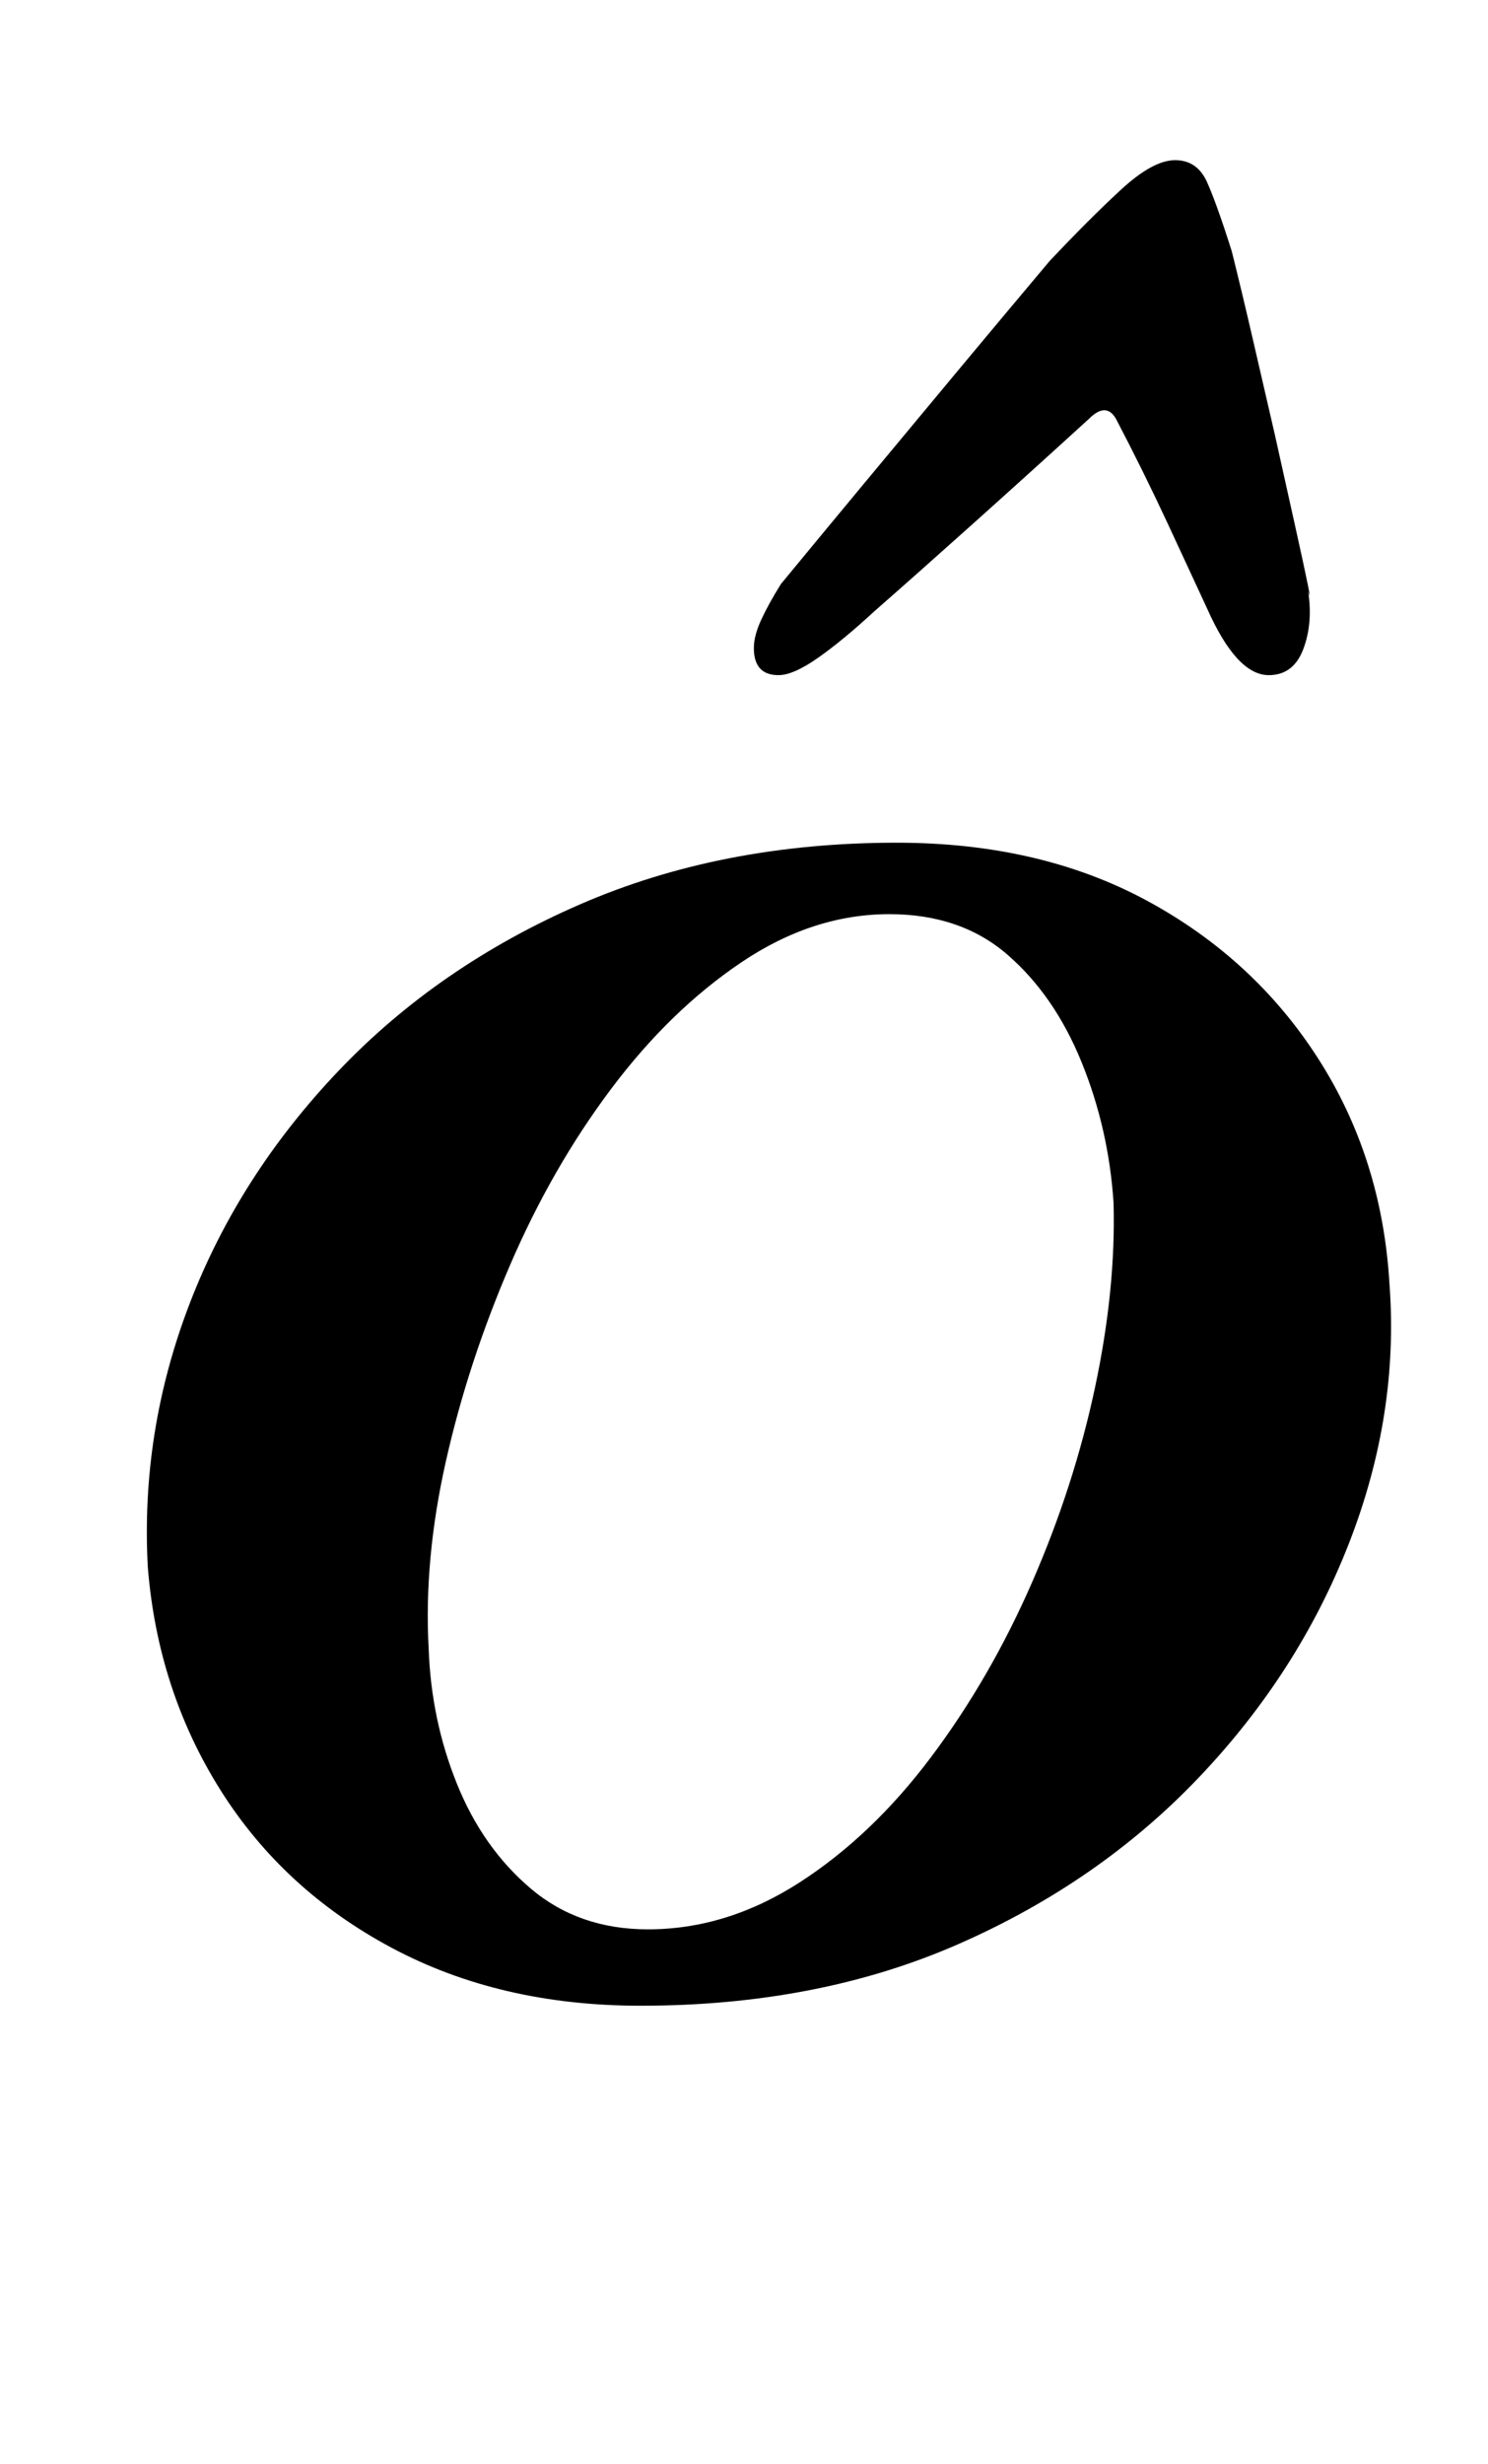 <?xml version="1.0" standalone="no"?>
<!DOCTYPE svg PUBLIC "-//W3C//DTD SVG 1.1//EN" "http://www.w3.org/Graphics/SVG/1.1/DTD/svg11.dtd" >
<svg xmlns="http://www.w3.org/2000/svg" xmlns:xlink="http://www.w3.org/1999/xlink" version="1.1" viewBox="-10 0 604 1000">
  <g transform="matrix(1 0 0 -1 0 800)">
   <path fill="currentColor"
d="M250 -14q-57 0 -101 23.5t-69.5 64t-29.5 90.5q-3 55 17 107t60.5 94.5t98 67.5t128.5 25q58 0 101.5 -23.5t69.5 -64t29 -91.5q4 -53 -16.5 -105.5t-61 -95t-97.5 -67.5t-129 -25zM253 17q32 0 61.5 19t53.5 51t41 71t25.5 79t7.5 75q-2 30 -13 57t-30 43.5t-48 16.5
q-31 0 -60 -19.5t-53 -51.5t-41 -71.5t-26 -79.5t-7 -76q1 -29 11.5 -55t30 -42.5t47.5 -16.5zM467 735q9 0 13 -9t10 -28q4 -16 8.5 -35.5l9 -39t8 -36t5.5 -27.5q2 -13 -2 -23.5t-14 -10.5q-13 0 -25 27q-6 13 -16 34.5t-21 42.5q-4 7 -11 0q-23 -21 -47 -42.5t-40 -35.5
q-13 -12 -23 -19t-16 -7q-10 0 -10 11q0 5 3 11.5t8 14.5q14 17 33.5 40.5t39.5 47.5t36 43q16 17 29 29t22 12z" />
  </g>

</svg>
